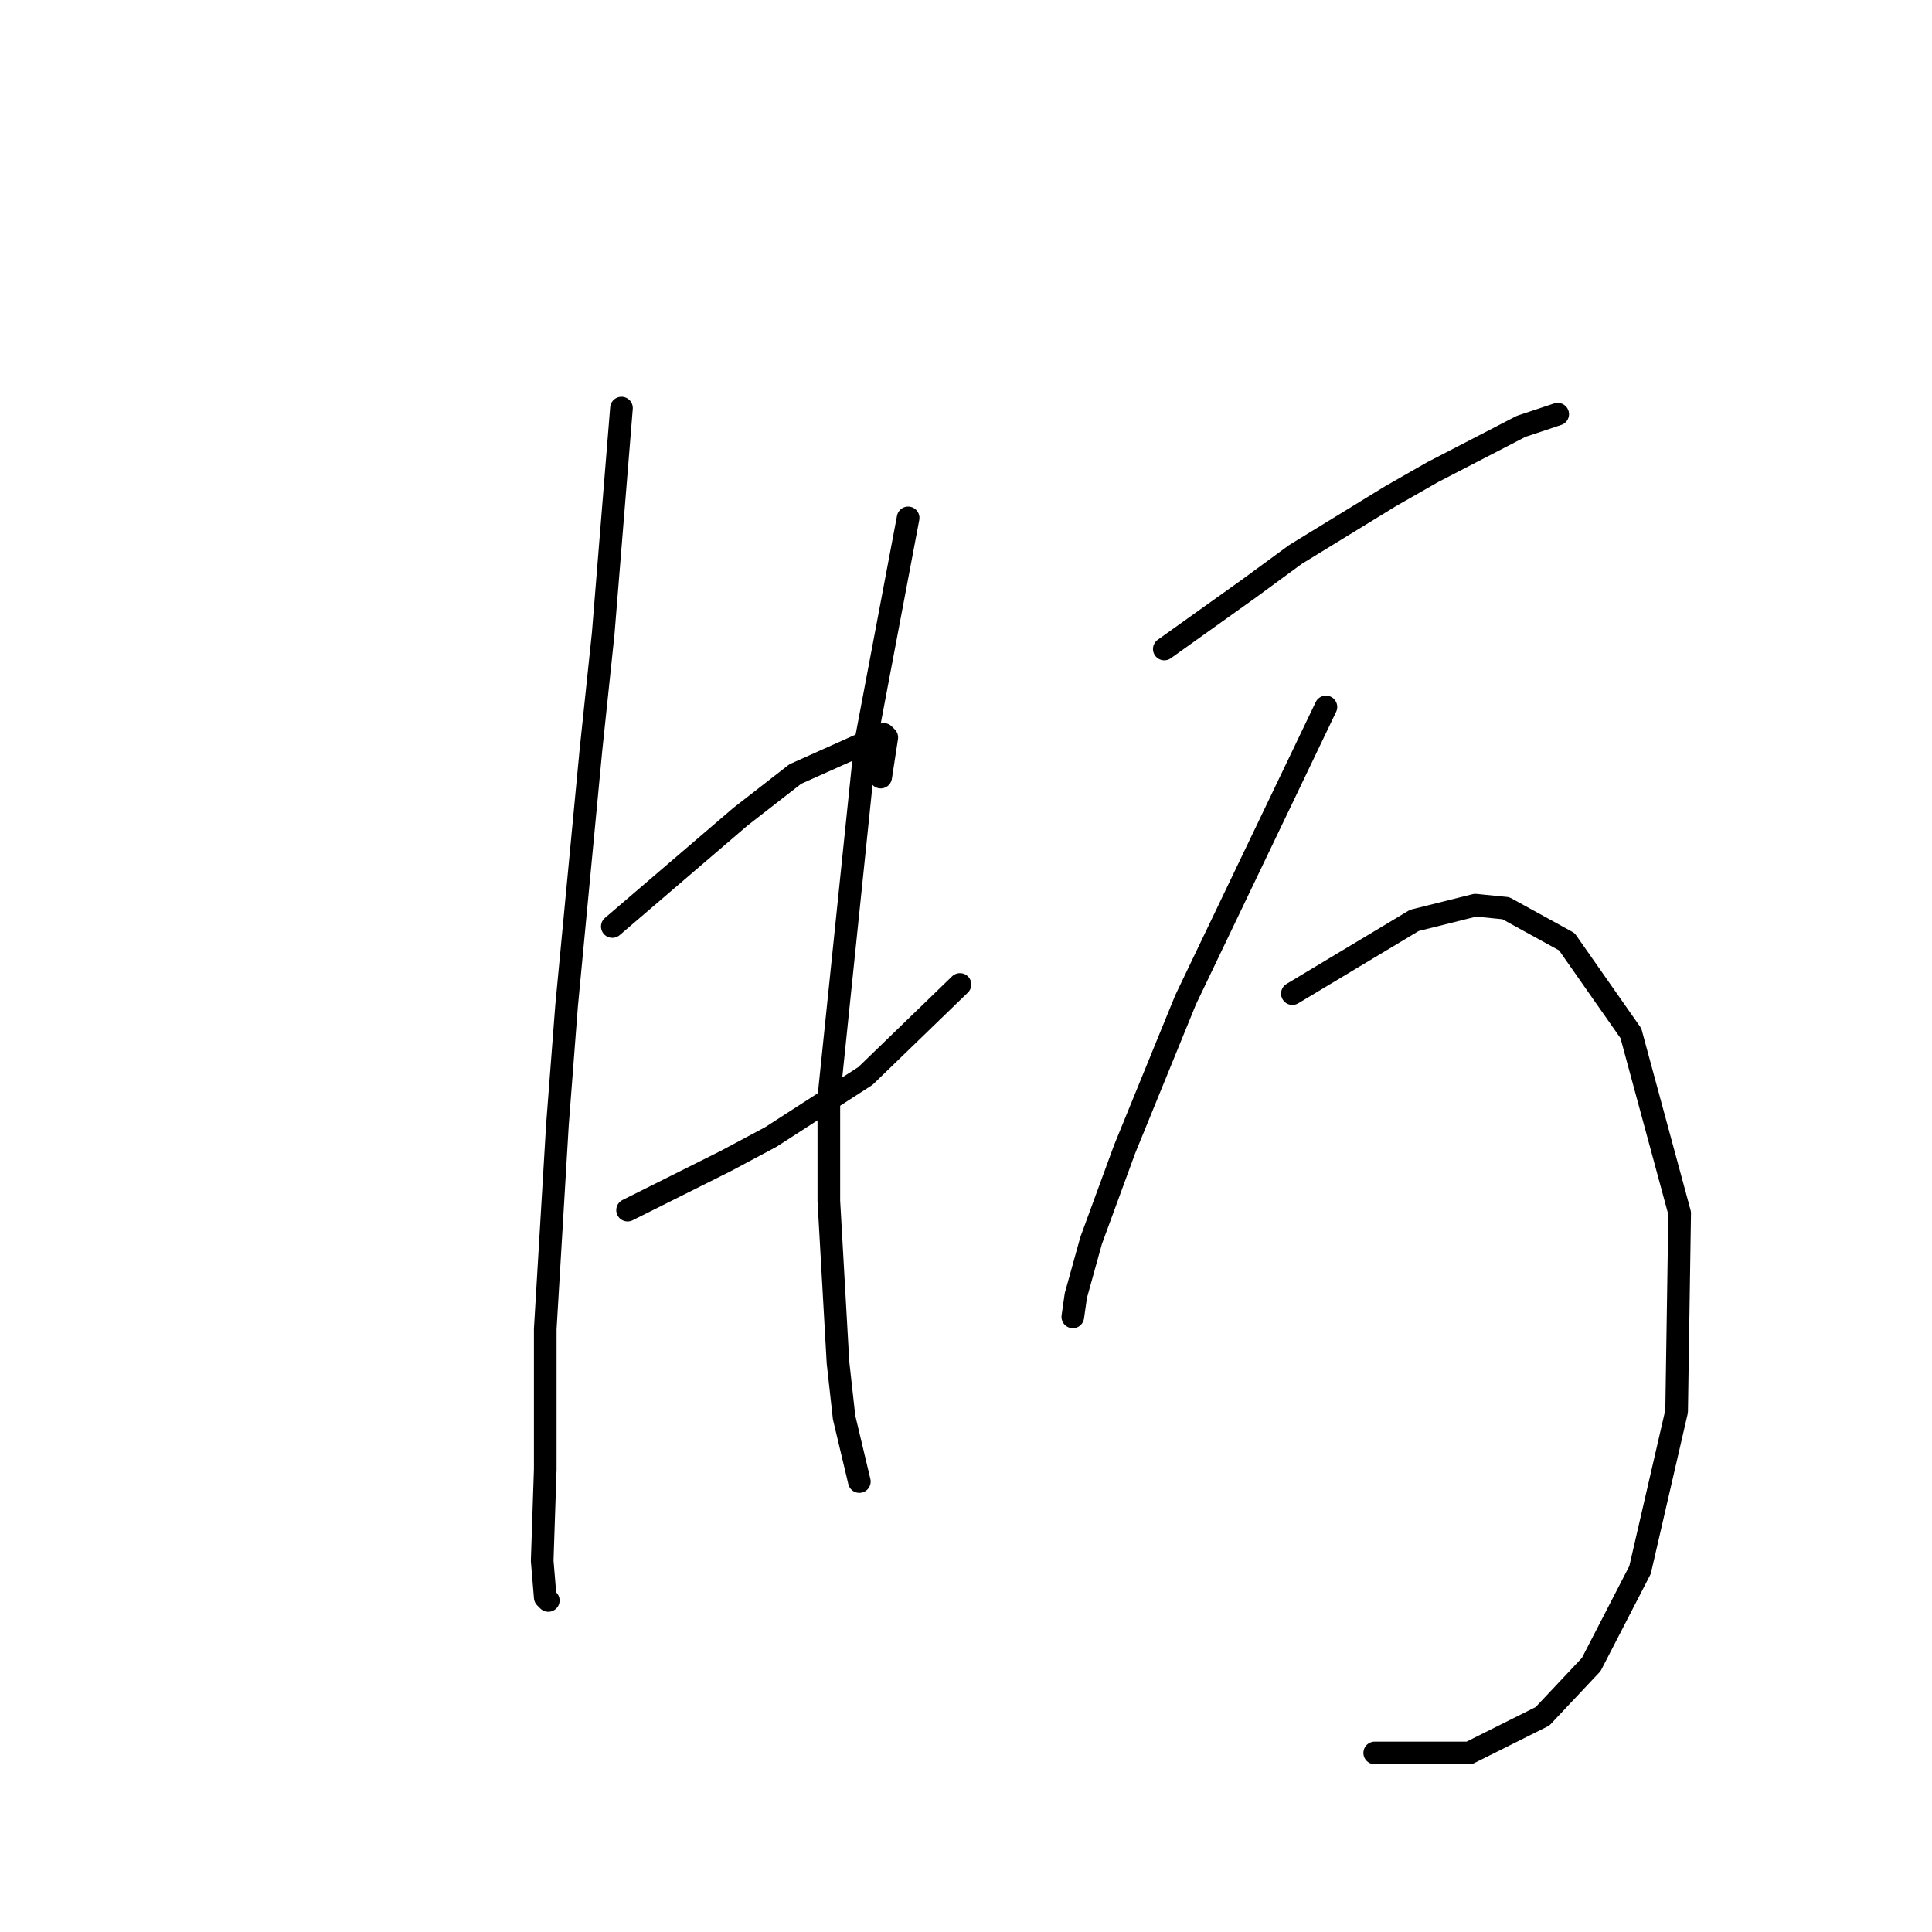 <?xml version="1.0" standalone="no"?>
    <svg width="256" height="256" xmlns="http://www.w3.org/2000/svg" version="1.1">
    <polyline stroke="black" stroke-width="3" stroke-linecap="round" fill="transparent" stroke-linejoin="round" points="82.349 54.074 81.136 69.025 79.924 83.976 78.308 99.331 75.075 133.274 73.863 149.033 72.247 176.107 72.247 194.694 71.842 206.817 72.247 211.666 72.651 212.07 72.651 212.07 " />
        <polyline stroke="black" stroke-width="3" stroke-linecap="round" fill="transparent" stroke-linejoin="round" points="81.136 122.768 89.622 115.494 98.108 108.221 101.745 105.392 105.381 102.564 117.1 97.311 117.504 97.715 116.696 102.968 116.696 102.968 " />
        <polyline stroke="black" stroke-width="3" stroke-linecap="round" fill="transparent" stroke-linejoin="round" points="83.157 160.347 89.622 157.115 96.087 153.882 102.149 150.649 114.675 142.568 127.202 130.445 127.202 130.445 " />
        <polyline stroke="black" stroke-width="3" stroke-linecap="round" fill="transparent" stroke-linejoin="round" points="120.332 68.621 117.504 83.572 114.675 98.523 109.826 145.396 109.826 159.135 111.039 180.552 111.847 187.825 113.867 196.311 113.867 196.311 " />
        <polyline stroke="black" stroke-width="3" stroke-linecap="round" fill="transparent" stroke-linejoin="round" points="154.275 85.996 159.932 81.955 165.59 77.915 171.651 73.47 184.177 65.792 189.835 62.559 201.553 56.498 206.402 54.882 206.402 54.882 " />
        <polyline stroke="black" stroke-width="3" stroke-linecap="round" fill="transparent" stroke-linejoin="round" points="175.692 93.674 166.398 113.07 157.104 132.466 149.022 152.266 144.577 164.388 142.557 171.662 142.153 174.49 142.153 174.49 " />
        <polyline stroke="black" stroke-width="3" stroke-linecap="round" fill="transparent" stroke-linejoin="round" points="171.247 131.658 179.328 126.809 187.41 121.96 195.492 119.939 199.533 120.343 207.614 124.788 216.1 136.911 222.565 160.752 222.161 187.017 217.312 208.029 210.847 220.556 204.382 227.425 194.684 232.274 182.157 232.274 182.157 232.274 " />
        </svg>